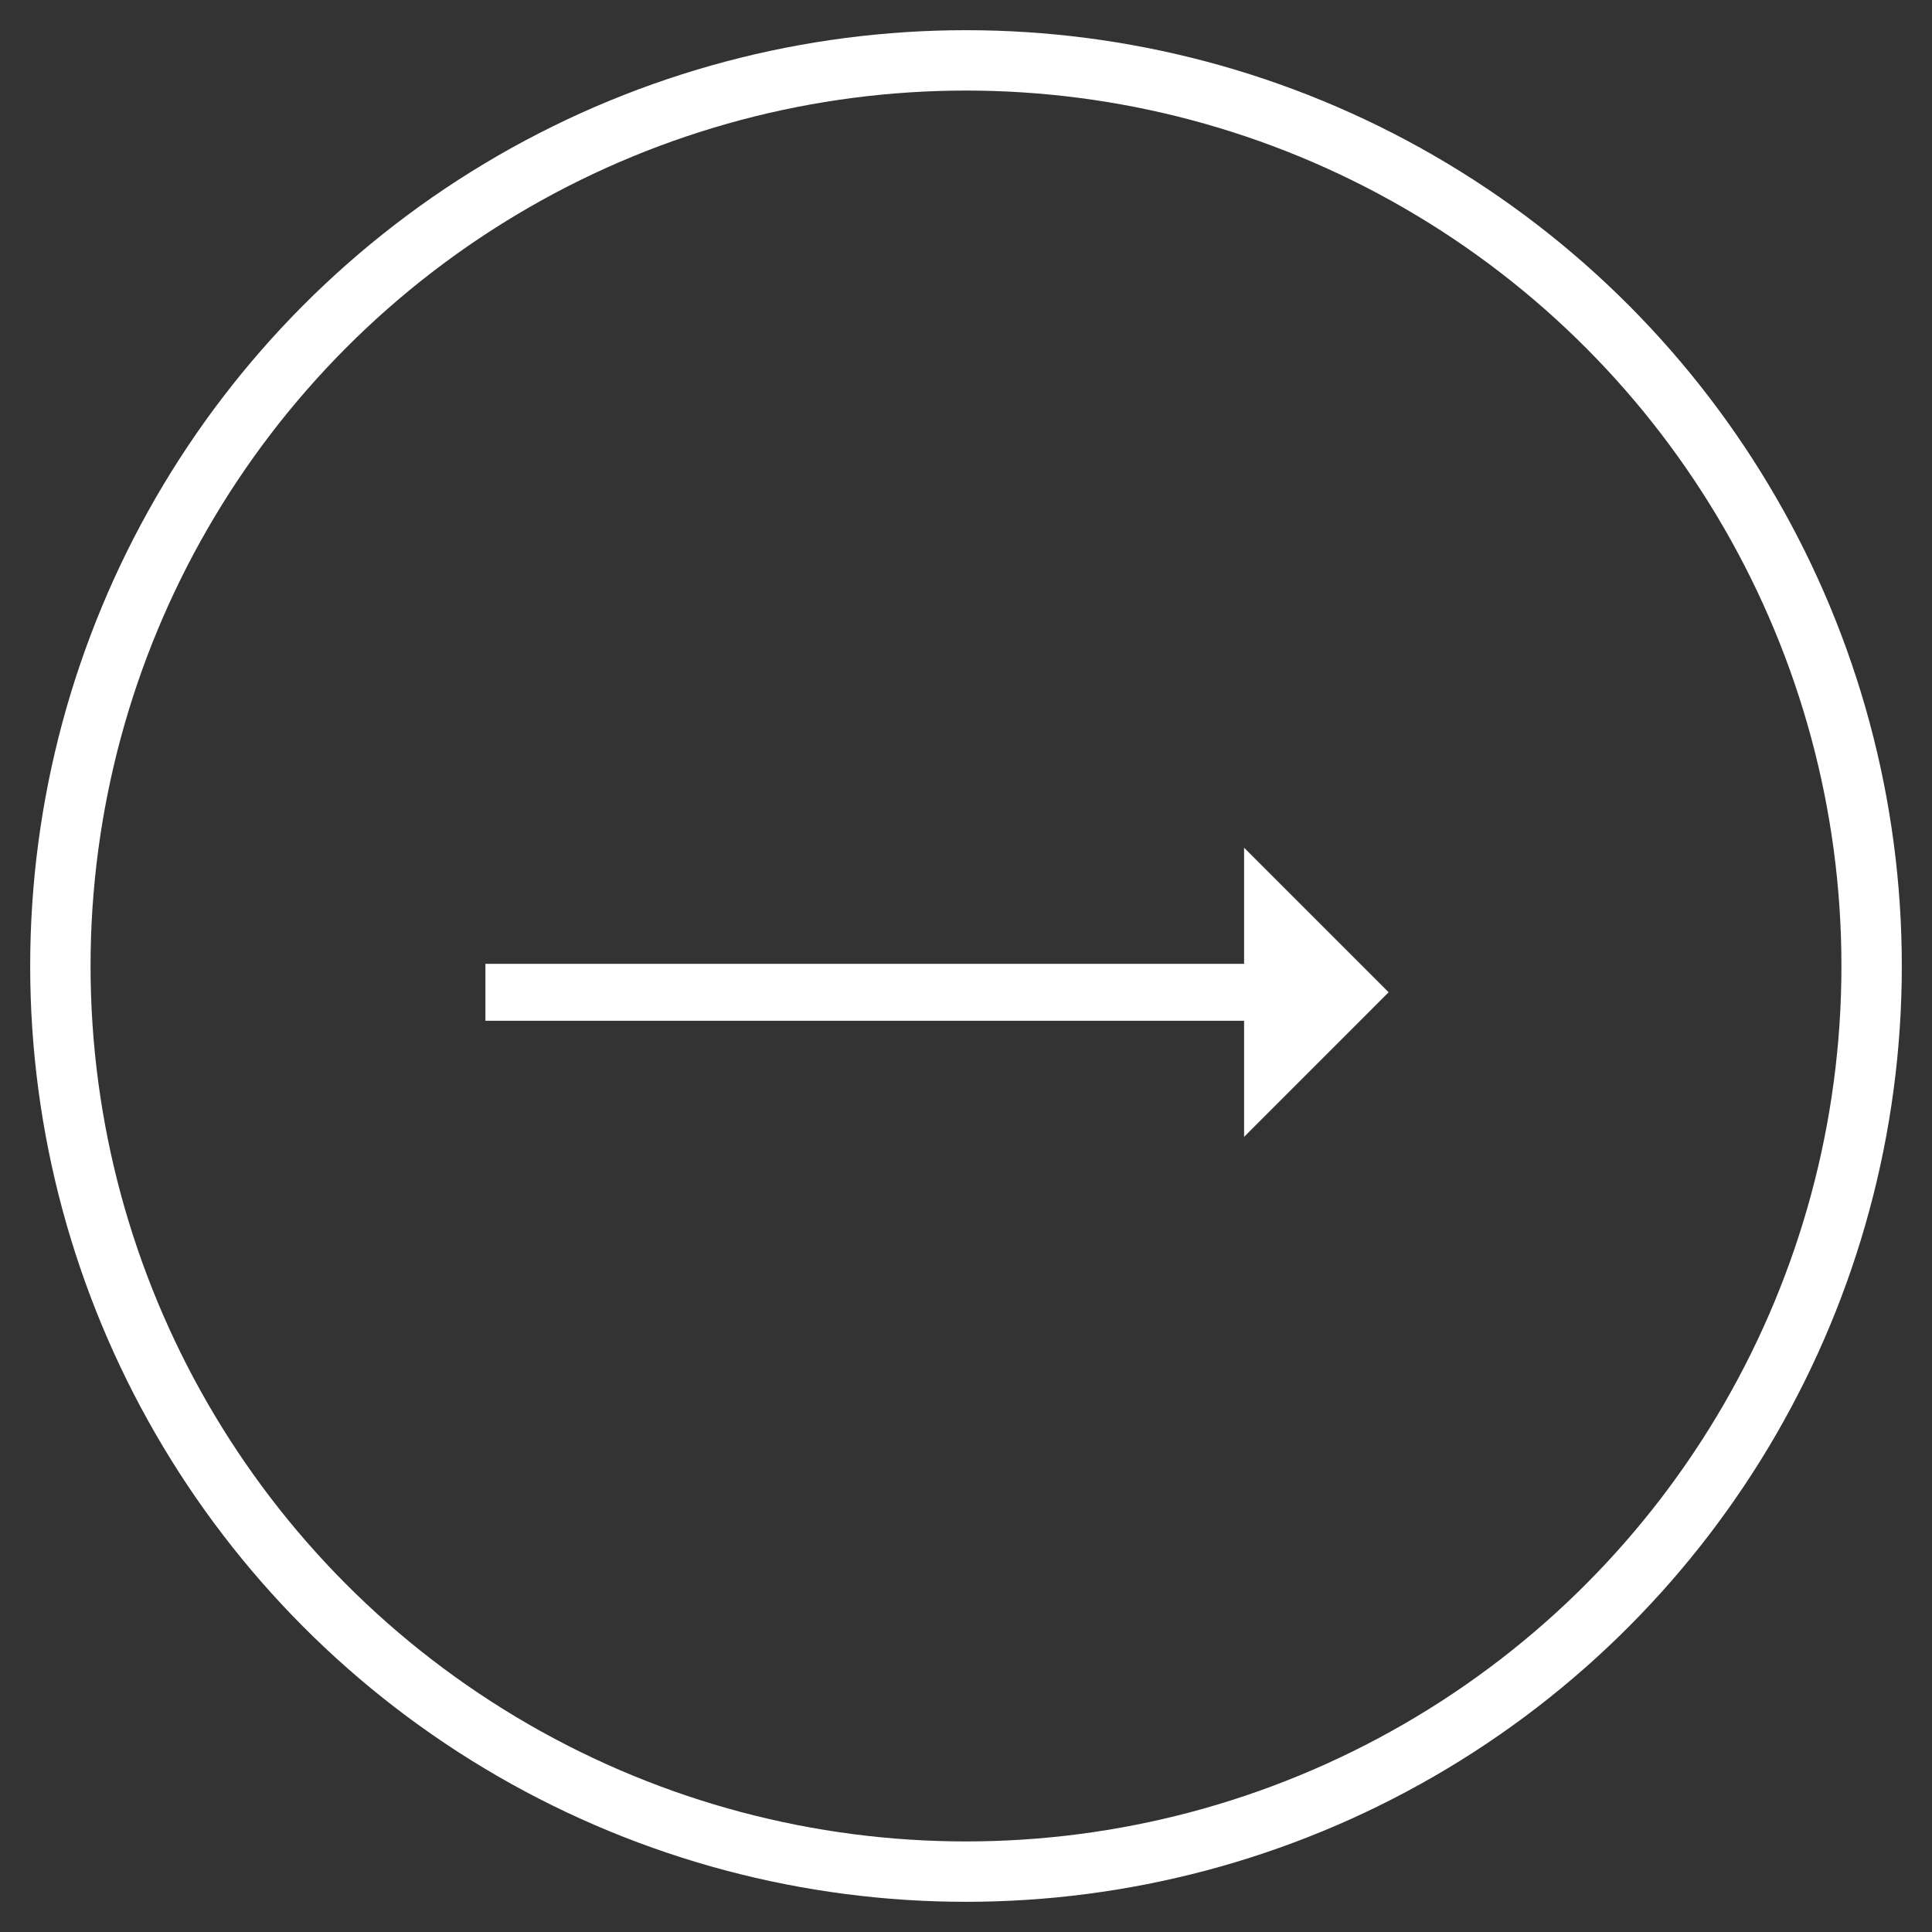 <?xml version="1.0" encoding="UTF-8" standalone="no"?>
<svg width="32px" height="32px" viewBox="0 0 32 32" version="1.1" xmlns="http://www.w3.org/2000/svg" xmlns:xlink="http://www.w3.org/1999/xlink">
    <rect x="0" y="0" width="32" height="32" fill="#333333" stroke="none"/>
    <!-- Generator: Sketch 48.2 (47327) - http://www.bohemiancoding.com/sketch -->
    <title>ic - righr/white</title>
    <desc>Created with Sketch.</desc>
    <defs></defs>
    <g id="Visual---123Credit---Homepage3" stroke="none" stroke-width="1" fill="none" fill-rule="evenodd" transform="translate(-1243, -3885)">
        <g id="Group-9" transform="translate(0, 3623)">
            <g id="Section">
                <g id="Btt" transform="translate(328, 263)">
                    <g id="ic---righr/white" transform="translate(931, 15) scale(-1, 1) translate(-931, -15) translate(916, 0)">
                        <circle id="Oval-7" stroke="#FFFFFF" cx="15" cy="15" r="15"></circle>
                        <g id="ic---back/white" transform="translate(8, 13)" fill="#FFFFFF">
                            <g id="left-arrow">
                                <polygon id="Shape" fill-rule="nonzero" points="14.96 1.964 2.394 1.964 2.394 0.041 0 2.435 2.394 4.83 2.394 2.907 14.96 2.907"></polygon>
                            </g>
                        </g>
                    </g>
                </g>
            </g>
        </g>
    </g>
</svg>